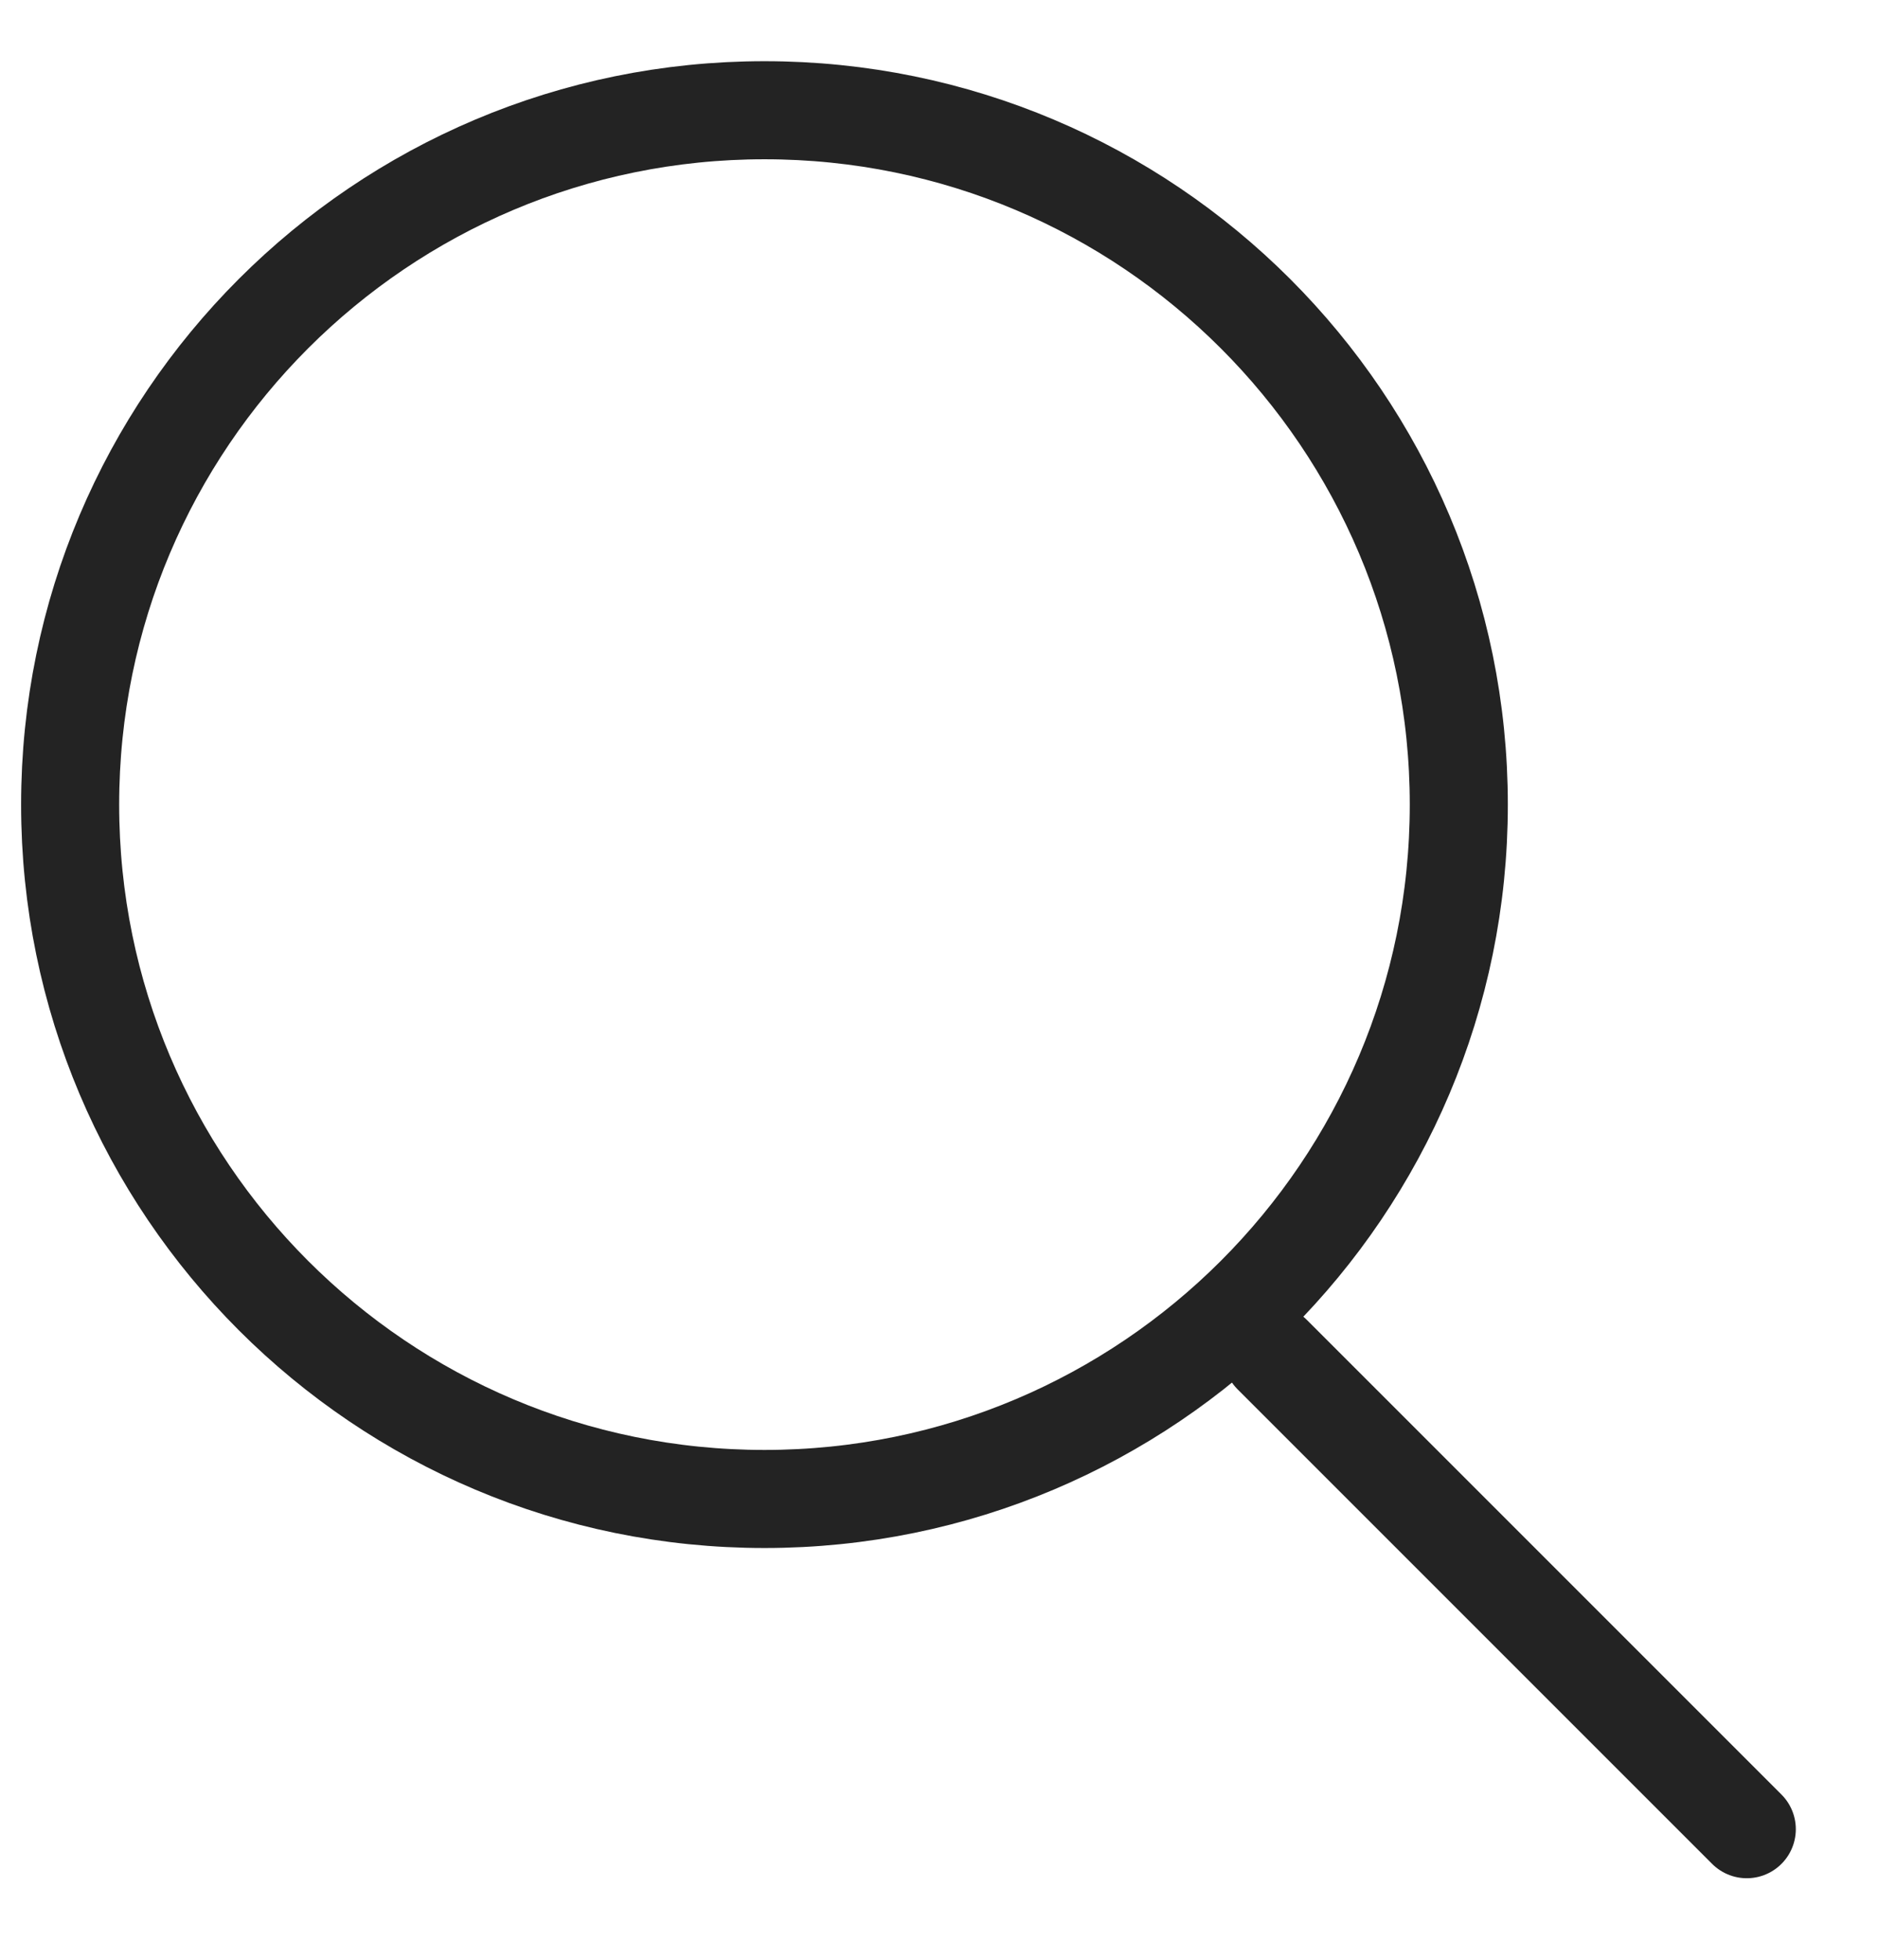 <svg width="23" height="24" viewBox="0 0 23 24" fill="none" xmlns="http://www.w3.org/2000/svg">
<path d="M9.363 18.357C14.059 18.357 17.866 14.55 17.866 9.854C17.866 5.157 14.059 1.35 9.363 1.35C4.666 1.35 0.859 5.157 0.859 9.854C0.859 14.55 4.666 18.357 9.363 18.357Z" stroke="#232323" stroke-width="1.201" stroke-linecap="round" stroke-linejoin="round"/>
<path d="M15.581 16.589L21.393 22.401" stroke="#232323" stroke-width="1.201" stroke-linecap="round" stroke-linejoin="round"/>
</svg>
